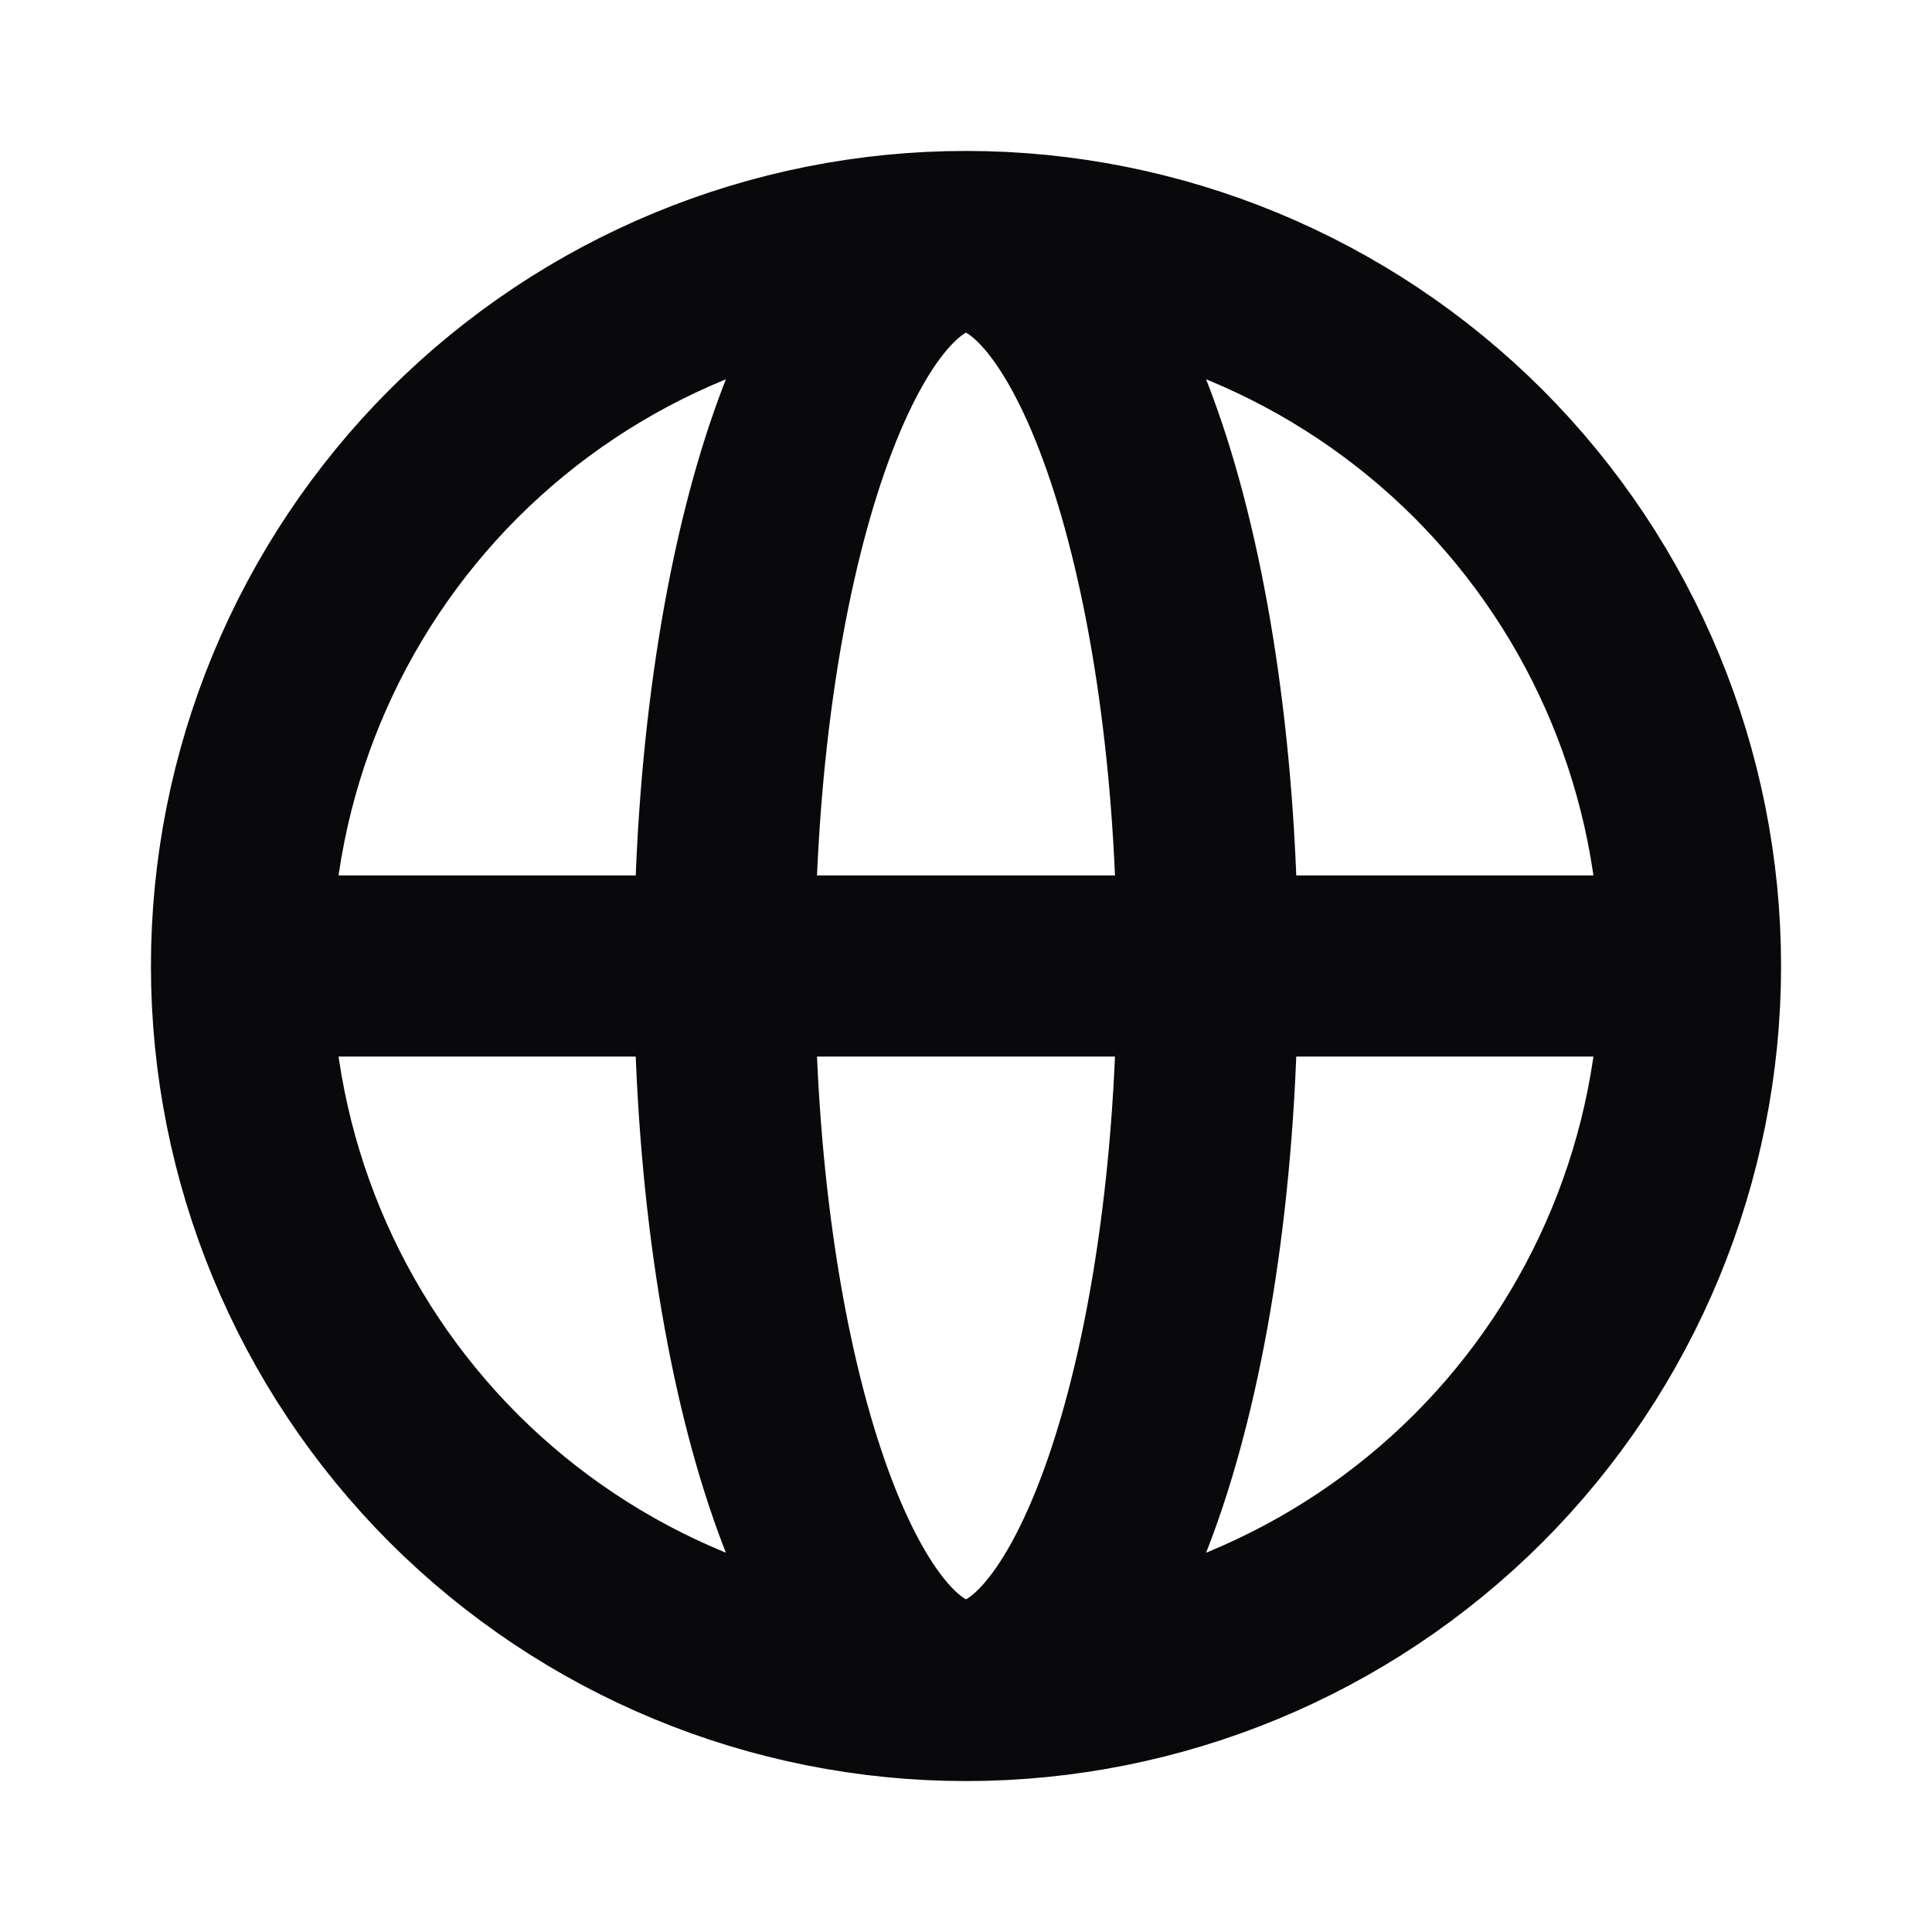 <svg width="16" height="16" viewBox="0 0 16 16" fill="none" xmlns="http://www.w3.org/2000/svg">
<path d="M14 8C14 9.591 13.368 11.117 12.243 12.243C11.117 13.368 9.591 14 8 14M14 8C14 6.409 13.368 4.883 12.243 3.757C11.117 2.632 9.591 2 8 2M14 8H2M8 14C6.409 14 4.883 13.368 3.757 12.243C2.632 11.117 2 9.591 2 8M8 14C9.105 14 10 11.313 10 8C10 4.687 9.105 2 8 2M8 14C6.895 14 6 11.313 6 8C6 4.687 6.895 2 8 2M8 2C6.409 2 4.883 2.632 3.757 3.757C2.632 4.883 2 6.409 2 8" stroke="#09090B" stroke-width="1.5" stroke-linecap="round" stroke-linejoin="round"/>
</svg>
